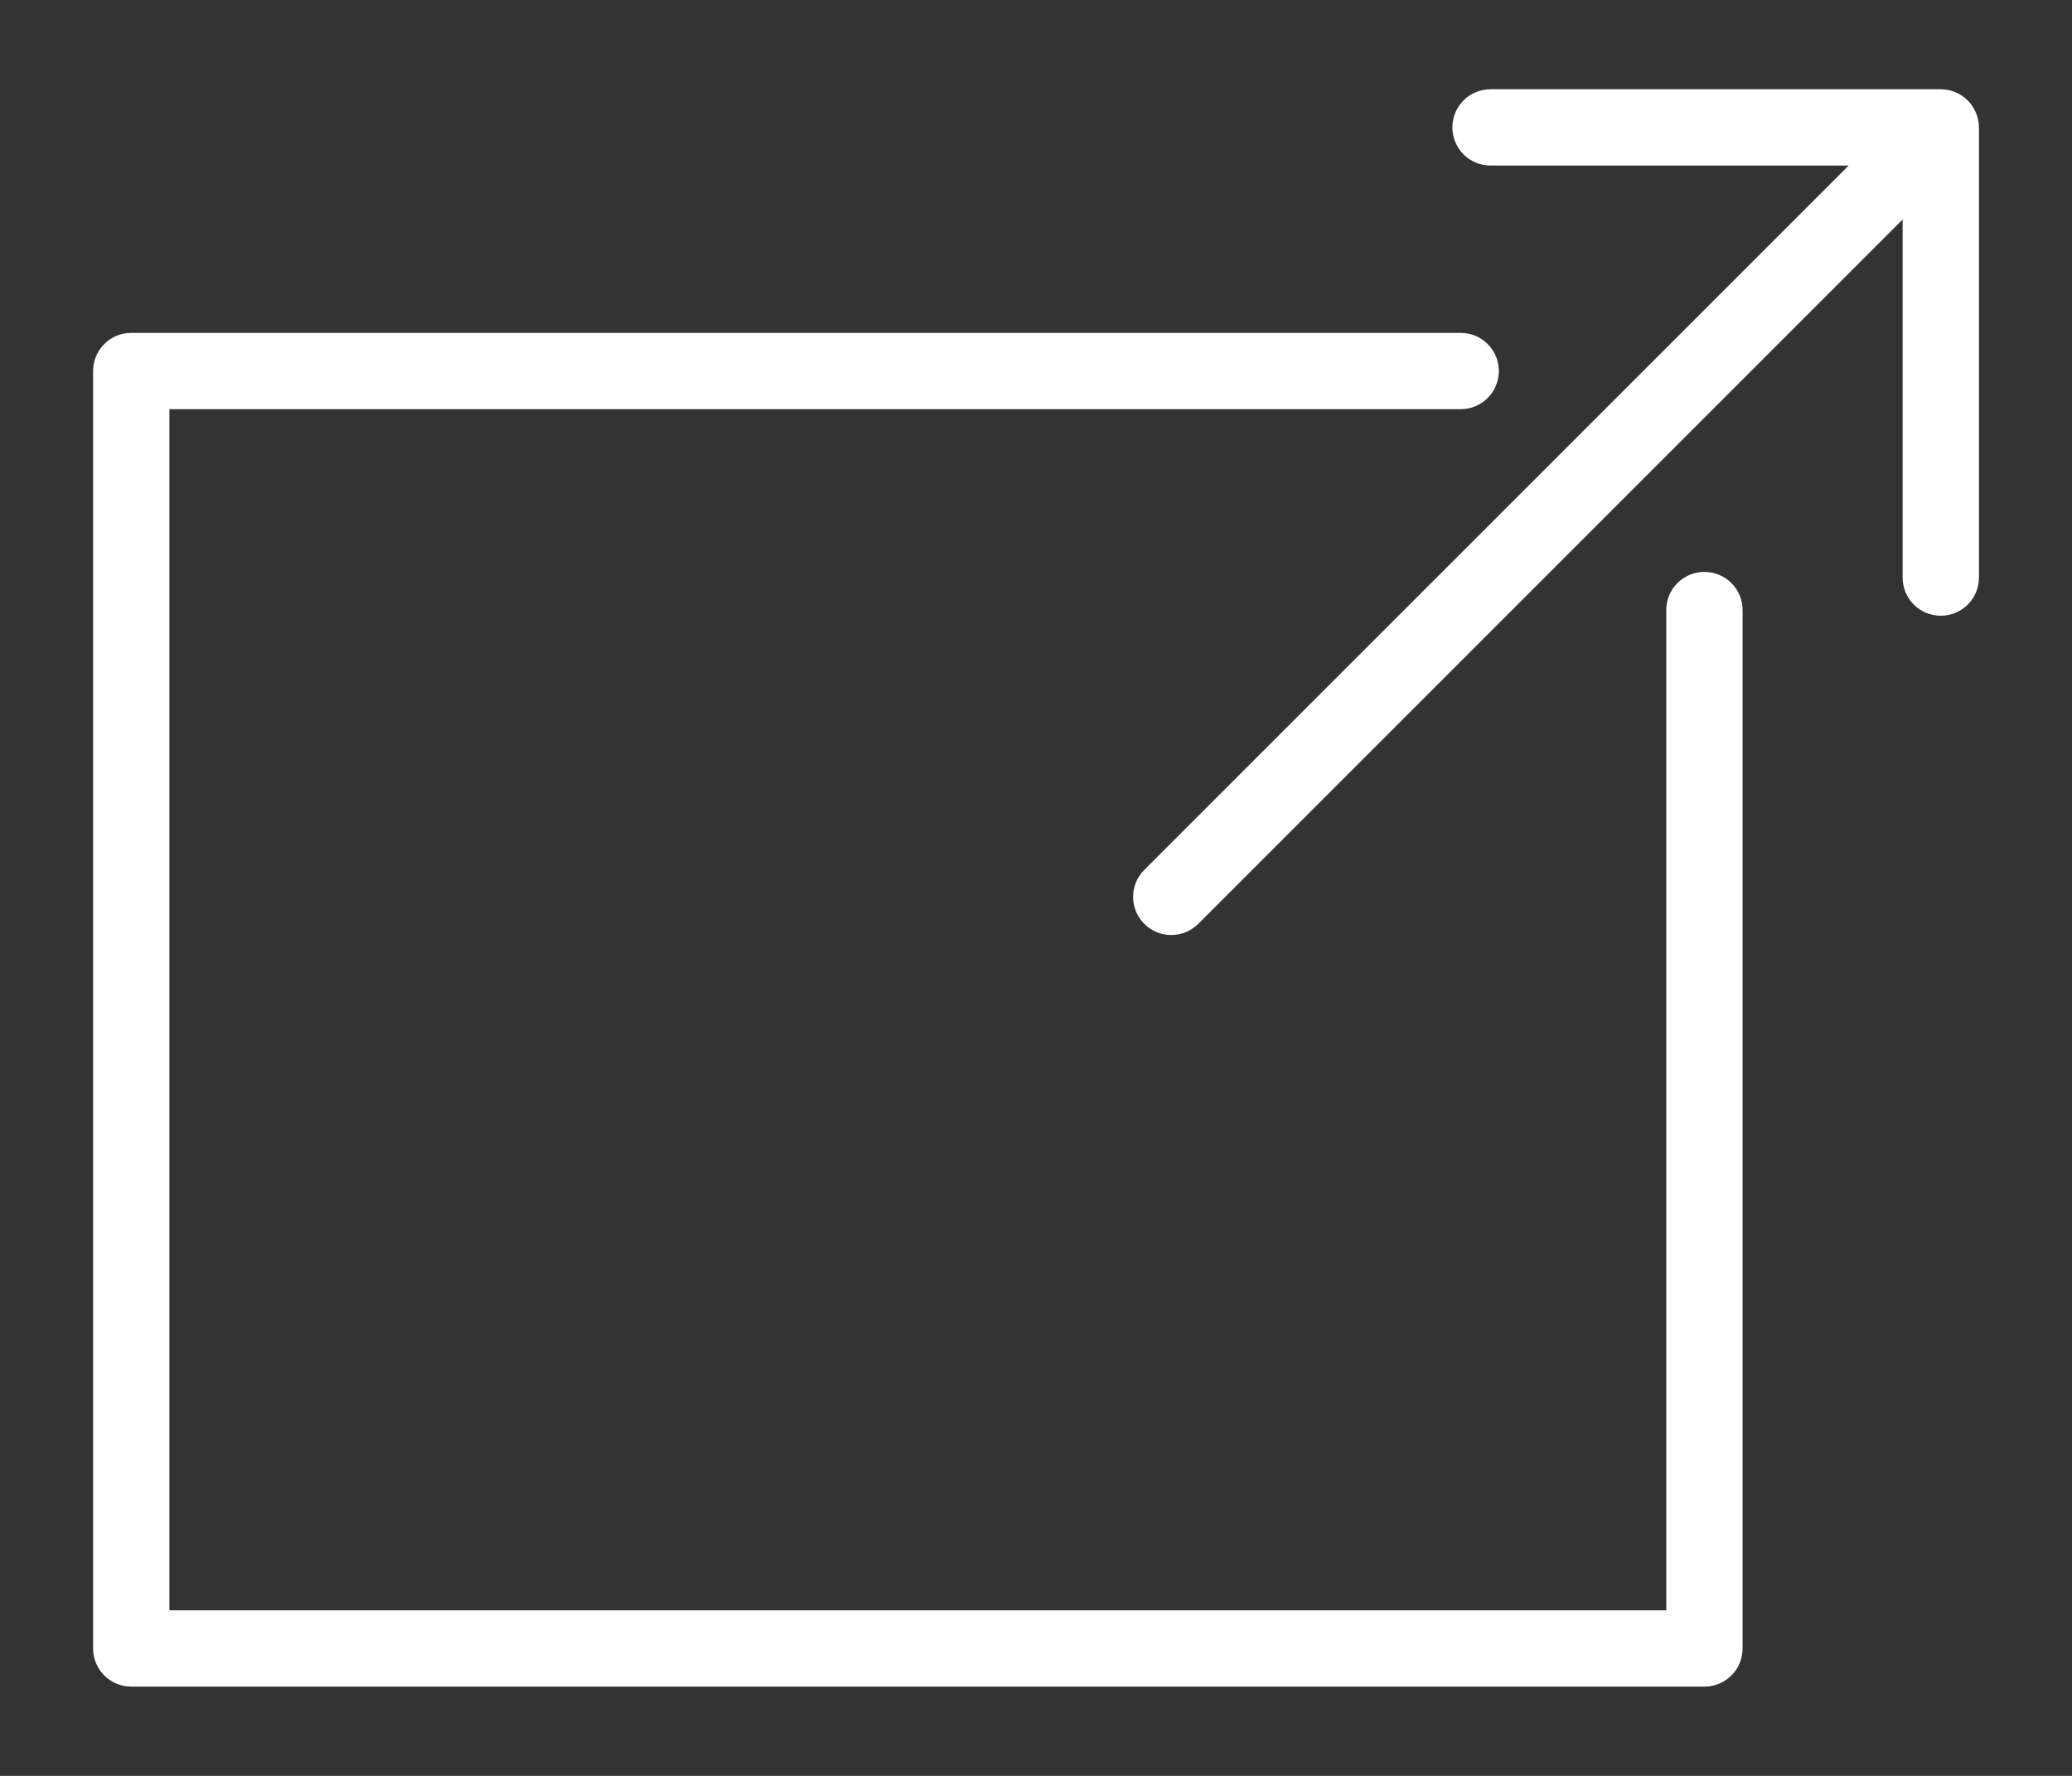 <?xml version="1.0" encoding="utf-8"?>
<!-- Generator: Adobe Illustrator 16.0.0, SVG Export Plug-In . SVG Version: 6.00 Build 0)  -->
<!DOCTYPE svg PUBLIC "-//W3C//DTD SVG 1.1//EN" "http://www.w3.org/Graphics/SVG/1.1/DTD/svg11.dtd">
<svg version="1.1" id="Layer_1" xmlns="http://www.w3.org/2000/svg" xmlns:xlink="http://www.w3.org/1999/xlink" x="0px" y="0px"
	 width="58.333px" height="50px" viewBox="0 0 58.333 50" enable-background="new 0 0 58.333 50" xml:space="preserve">
<rect x="0" y="0" width="58.333" height="50" fill="#333333" stroke="none"/>
<g>
	<path fill="#FFFFFF" d="M55.629,3.177c-0.109-0.263-0.316-0.473-0.58-0.581c-0.131-0.055-0.271-0.083-0.41-0.083H41.963
		c-0.594,0-1.074,0.48-1.074,1.074s0.48,1.074,1.074,1.074h10.082l-19.83,19.831c-0.42,0.42-0.42,1.1,0,1.519
		c0.209,0.21,0.484,0.314,0.76,0.314s0.549-0.104,0.76-0.314l19.83-19.831v10.082c0,0.594,0.48,1.074,1.074,1.074
		s1.074-0.48,1.074-1.074V3.587C55.713,3.448,55.684,3.308,55.629,3.177z"/>
	<path fill="#FFFFFF" d="M47.984,16.102c-0.594,0-1.074,0.48-1.074,1.074v28.162H4.769V11.52h36.354c0.594,0,1.074-0.48,1.074-1.074
		s-0.48-1.074-1.074-1.074H3.695c-0.594,0-1.074,0.48-1.074,1.074v35.966c0,0.594,0.48,1.074,1.074,1.074h44.29
		c0.594,0,1.074-0.48,1.074-1.074V17.176C49.059,16.583,48.578,16.102,47.984,16.102z"/>
</g>
</svg>
